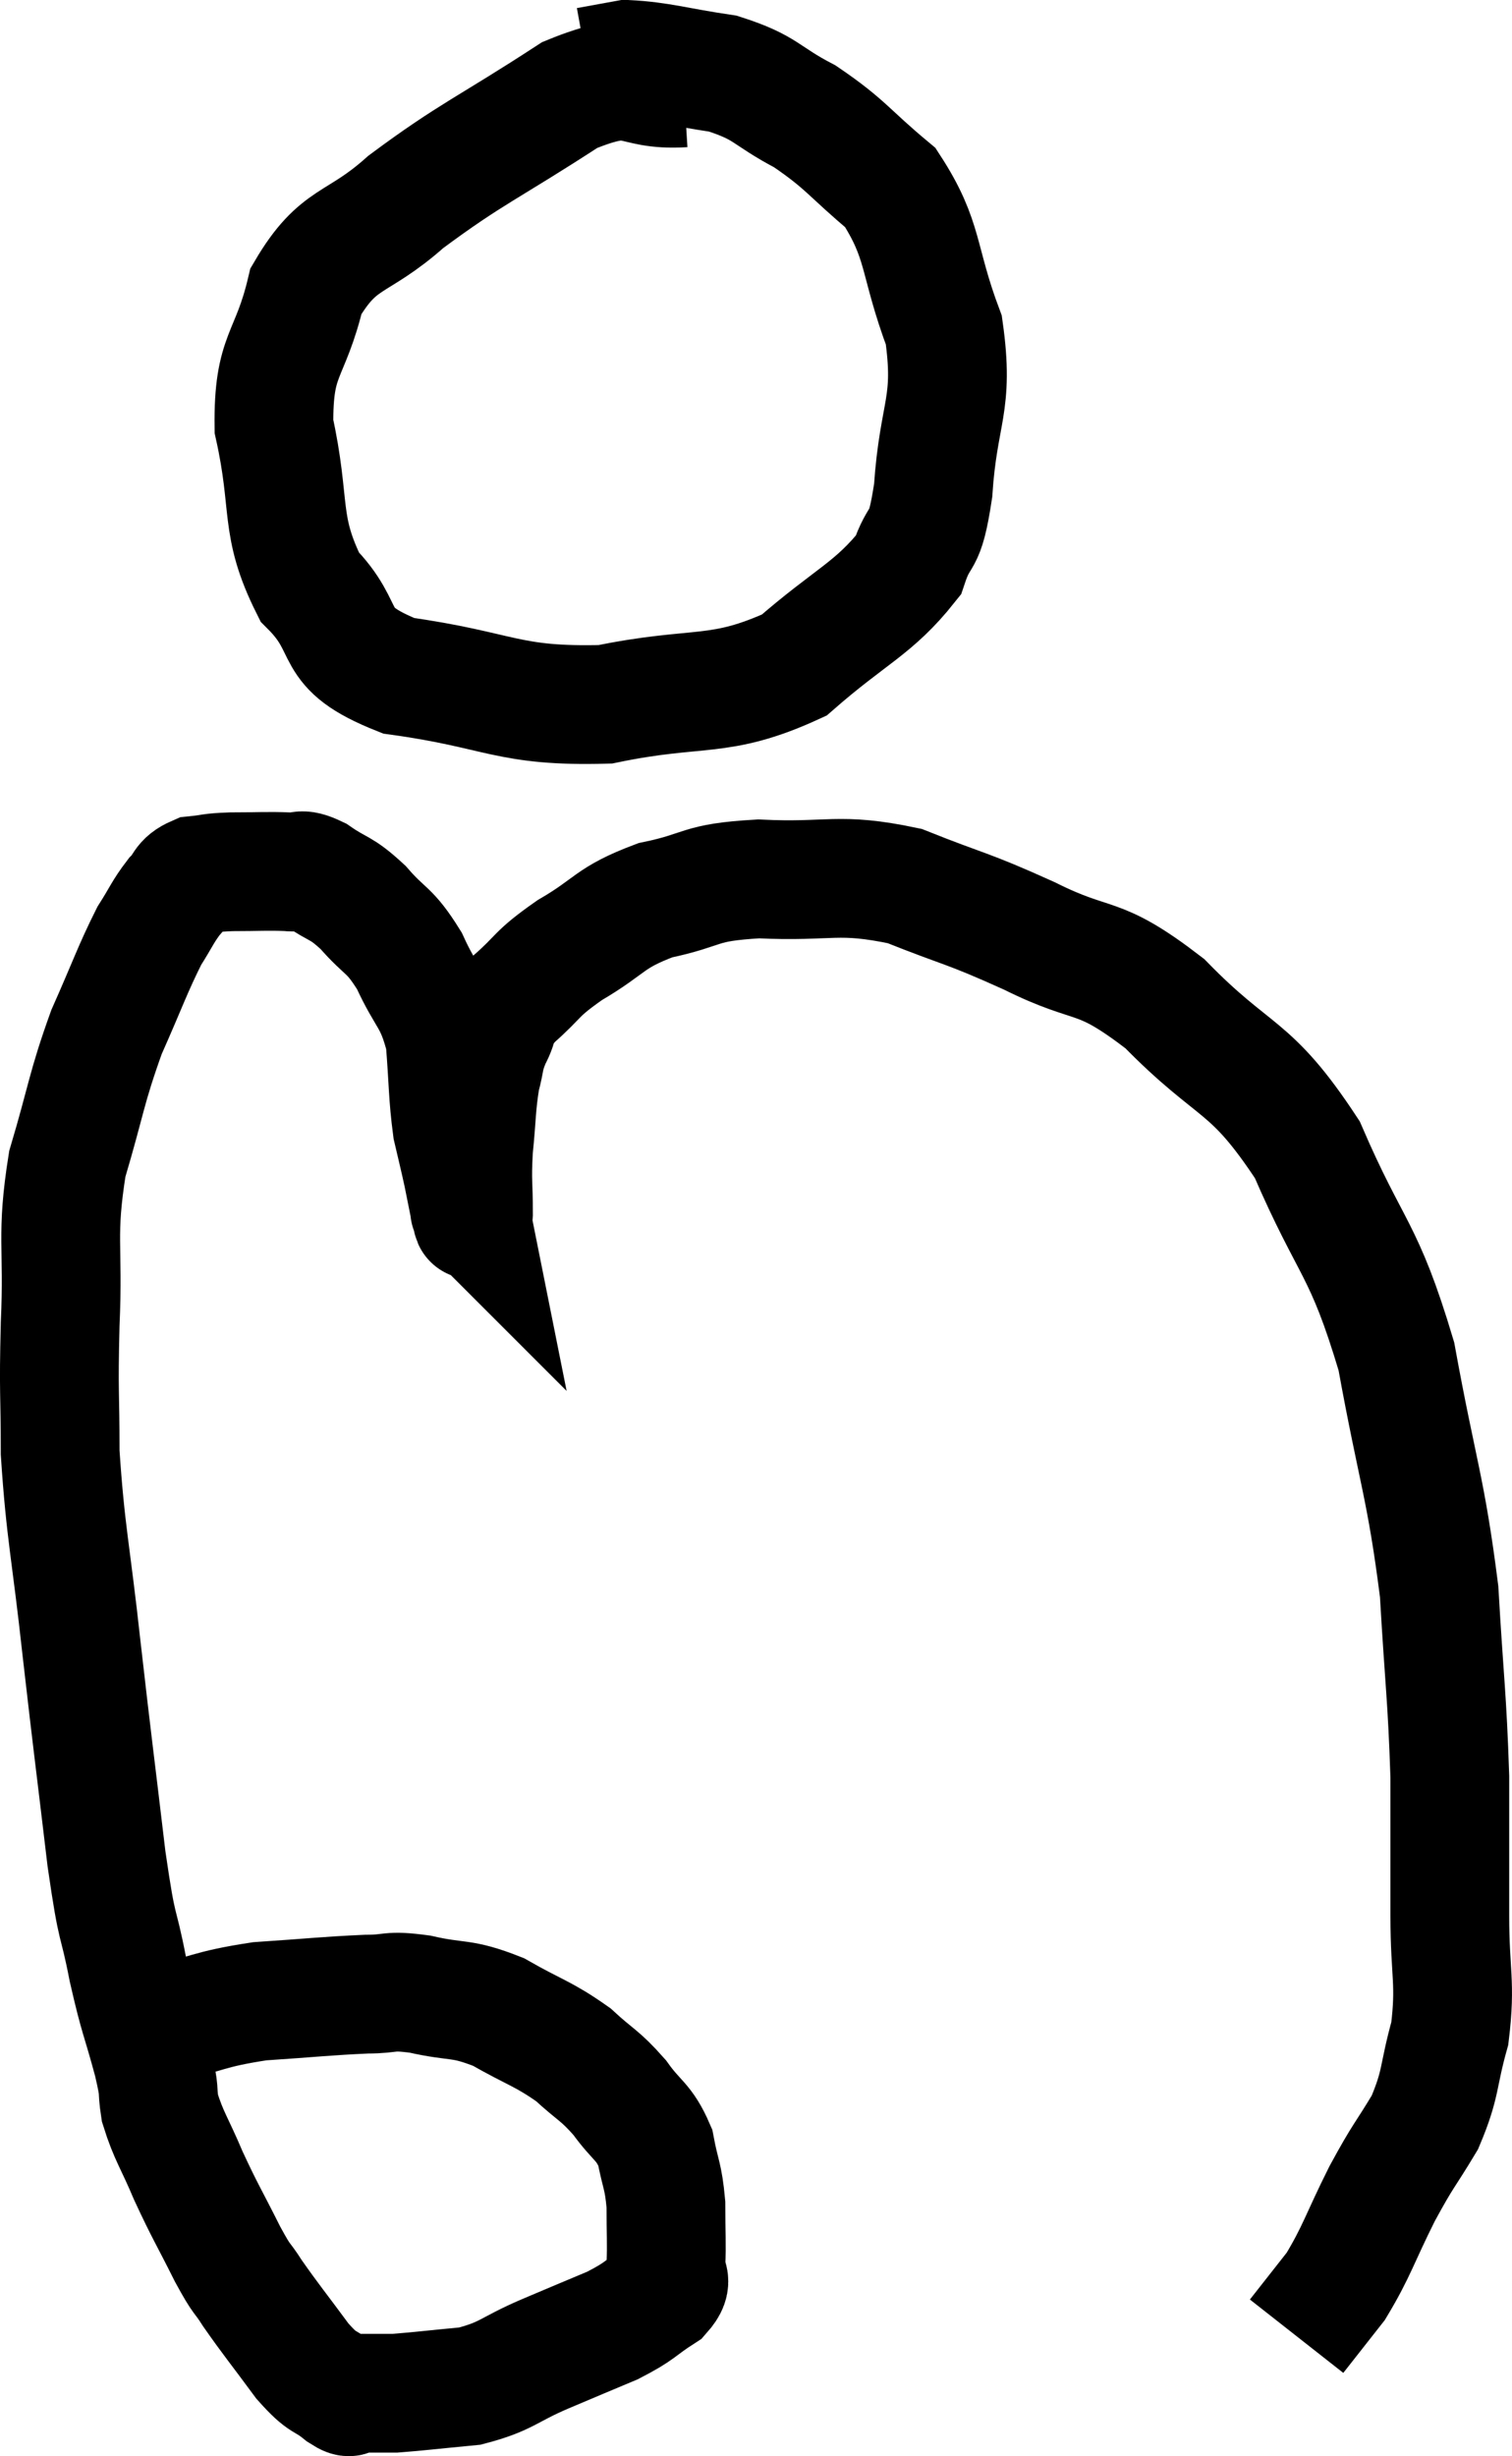 <svg xmlns="http://www.w3.org/2000/svg" viewBox="8.407 2.9 25.46 41.36" width="25.46" height="41.36"><path d="M 11.04 37.02 C 11.91 36.81, 11.895 36.735, 12.78 36.6 C 13.68 36.54, 13.905 36.51, 14.58 36.48 C 15.03 36.48, 14.925 36.405, 15.48 36.48 C 16.14 36.63, 16.155 36.525, 16.8 36.78 C 17.43 37.14, 17.55 37.14, 18.06 37.5 C 18.45 37.86, 18.495 37.83, 18.84 38.22 C 19.14 38.64, 19.245 38.61, 19.44 39.06 C 19.53 39.54, 19.575 39.525, 19.62 40.02 C 19.62 40.53, 19.635 40.665, 19.62 41.04 C 19.59 41.28, 19.785 41.265, 19.56 41.52 C 19.14 41.79, 19.215 41.805, 18.72 42.06 C 18.15 42.3, 18.18 42.285, 17.58 42.54 C 16.95 42.81, 16.95 42.915, 16.32 43.08 C 15.69 43.14, 15.45 43.17, 15.06 43.2 C 14.91 43.2, 14.94 43.2, 14.76 43.2 C 14.55 43.2, 14.49 43.2, 14.34 43.2 C 14.25 43.2, 14.37 43.335, 14.16 43.2 C 13.83 42.93, 13.875 43.08, 13.5 42.66 C 13.08 42.09, 12.975 41.97, 12.66 41.52 C 12.45 41.19, 12.51 41.355, 12.24 40.86 C 11.91 40.2, 11.865 40.155, 11.58 39.54 C 11.34 38.97, 11.25 38.88, 11.1 38.4 C 11.04 38.01, 11.115 38.205, 10.98 37.62 C 10.77 36.84, 10.755 36.915, 10.56 36.06 C 10.38 35.13, 10.395 35.55, 10.2 34.2 C 9.99 32.43, 9.975 32.37, 9.78 30.66 C 9.6 29.01, 9.51 28.725, 9.42 27.36 C 9.42 26.28, 9.39 26.415, 9.42 25.2 C 9.48 23.85, 9.345 23.73, 9.54 22.5 C 9.87 21.39, 9.855 21.24, 10.2 20.28 C 10.56 19.47, 10.635 19.23, 10.92 18.66 C 11.13 18.33, 11.145 18.255, 11.34 18 C 11.52 17.82, 11.46 17.745, 11.7 17.64 C 12 17.61, 11.91 17.595, 12.3 17.58 C 12.78 17.58, 12.9 17.565, 13.26 17.58 C 13.5 17.61, 13.425 17.49, 13.74 17.64 C 14.13 17.91, 14.13 17.82, 14.52 18.18 C 14.91 18.63, 14.955 18.525, 15.3 19.08 C 15.6 19.74, 15.72 19.695, 15.9 20.4 C 15.96 21.15, 15.945 21.33, 16.02 21.9 C 16.11 22.29, 16.125 22.335, 16.2 22.68 C 16.26 22.98, 16.29 23.13, 16.32 23.28 C 16.32 23.28, 16.32 23.28, 16.32 23.28 C 16.32 23.28, 16.305 23.265, 16.32 23.28 C 16.35 23.31, 16.365 23.595, 16.38 23.34 C 16.38 22.8, 16.35 22.83, 16.38 22.26 C 16.44 21.66, 16.425 21.525, 16.5 21.06 C 16.59 20.73, 16.545 20.73, 16.68 20.4 C 16.86 20.07, 16.71 20.115, 17.04 19.74 C 17.52 19.32, 17.4 19.32, 18 18.9 C 18.72 18.48, 18.645 18.36, 19.44 18.06 C 20.31 17.88, 20.13 17.76, 21.18 17.7 C 22.41 17.76, 22.5 17.58, 23.64 17.82 C 24.69 18.24, 24.645 18.165, 25.74 18.66 C 26.88 19.23, 26.85 18.9, 28.02 19.8 C 29.22 21.03, 29.445 20.775, 30.42 22.26 C 31.17 24, 31.365 23.88, 31.92 25.74 C 32.28 27.72, 32.415 27.93, 32.64 29.7 C 32.73 31.26, 32.775 31.455, 32.82 32.82 C 32.82 33.99, 32.82 34.08, 32.82 35.16 C 32.82 36.15, 32.925 36.27, 32.82 37.14 C 32.61 37.89, 32.685 37.965, 32.4 38.64 C 32.04 39.24, 32.055 39.15, 31.68 39.84 C 31.29 40.62, 31.26 40.8, 30.9 41.4 C 30.57 41.82, 30.405 42.03, 30.24 42.24 L 30.24 42.24" fill="none" stroke="black" stroke-width="2"></path><path d="M 19.92 4.38 C 18.96 4.44, 19.17 4.02, 18 4.5 C 16.62 5.4, 16.35 5.475, 15.24 6.3 C 14.4 7.05, 14.115 6.855, 13.56 7.8 C 13.29 8.94, 13.005 8.835, 13.02 10.08 C 13.32 11.43, 13.095 11.73, 13.62 12.78 C 14.37 13.53, 13.875 13.785, 15.12 14.28 C 16.86 14.52, 16.935 14.805, 18.6 14.76 C 20.19 14.43, 20.505 14.685, 21.78 14.1 C 22.74 13.26, 23.115 13.155, 23.7 12.42 C 23.91 11.79, 23.97 12.15, 24.12 11.16 C 24.21 9.81, 24.48 9.735, 24.3 8.46 C 23.85 7.26, 23.985 6.96, 23.4 6.06 C 22.68 5.46, 22.665 5.34, 21.96 4.86 C 21.27 4.5, 21.33 4.38, 20.58 4.14 C 19.77 4.02, 19.53 3.93, 18.96 3.9 L 18.3 4.02" fill="none" stroke="black" stroke-width="2"></path></svg>
